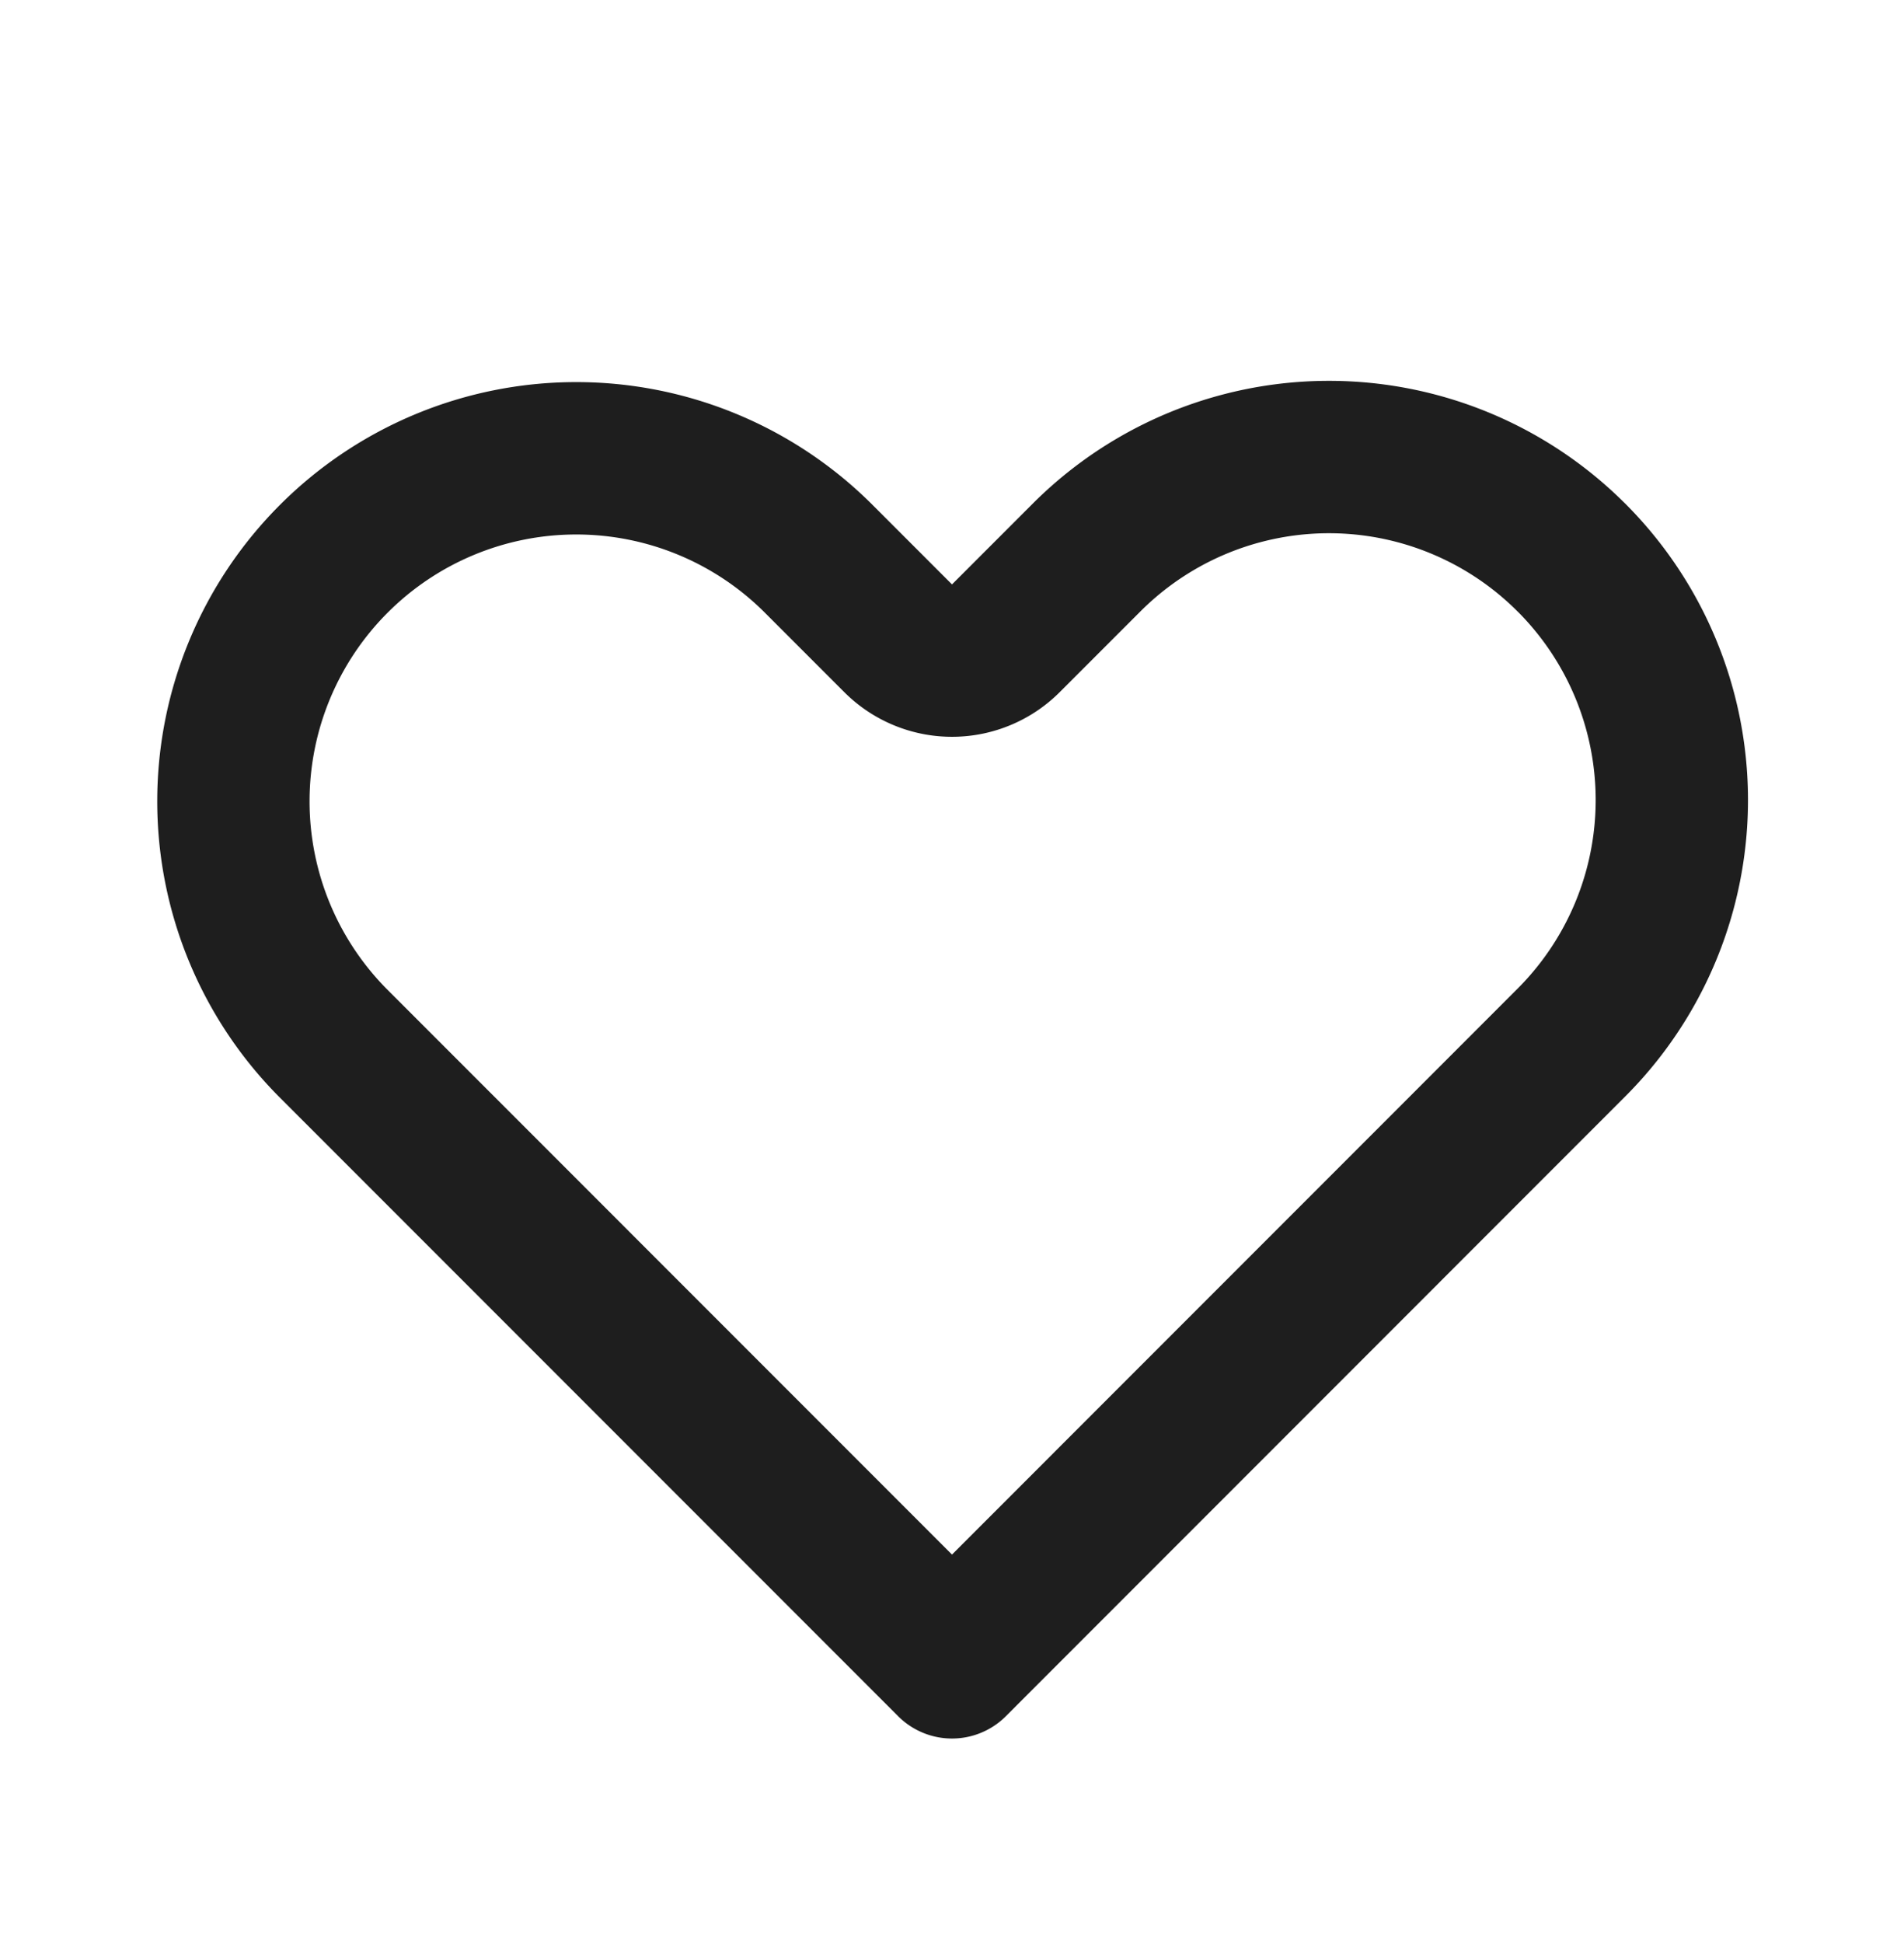 <svg width="50" height="51" fill="none" xmlns="http://www.w3.org/2000/svg"><g filter="url(#a)"><path d="M41.265 10.634h.001a9.001 9.001 0 0 1 0 12.731h0L25 39.633 8.734 23.366a9.003 9.003 0 0 1 12.732-12.732l2.12 2.12a2 2 0 0 0 2.828 0l2.12-2.12h0a9 9 0 0 1 12.731 0Z" stroke="#1E1E1E" stroke-width="4" stroke-linecap="round" stroke-linejoin="round"/></g><defs><filter id="a" x="-3" y="0" width="56" height="56" filterUnits="userSpaceOnUse" color-interpolation-filters="sRGB"><feFlood flood-opacity="0" result="BackgroundImageFix"/><feColorMatrix in="SourceAlpha" values="0 0 0 0 0 0 0 0 0 0 0 0 0 0 0 0 0 0 127 0" result="hardAlpha"/><feOffset dy="4"/><feGaussianBlur stdDeviation="2"/><feComposite in2="hardAlpha" operator="out"/><feColorMatrix values="0 0 0 0 0 0 0 0 0 0 0 0 0 0 0 0 0 0 0.25 0"/><feBlend in2="BackgroundImageFix" result="effect1_dropShadow_56_299"/><feBlend in="SourceGraphic" in2="effect1_dropShadow_56_299" result="shape"/></filter></defs></svg>